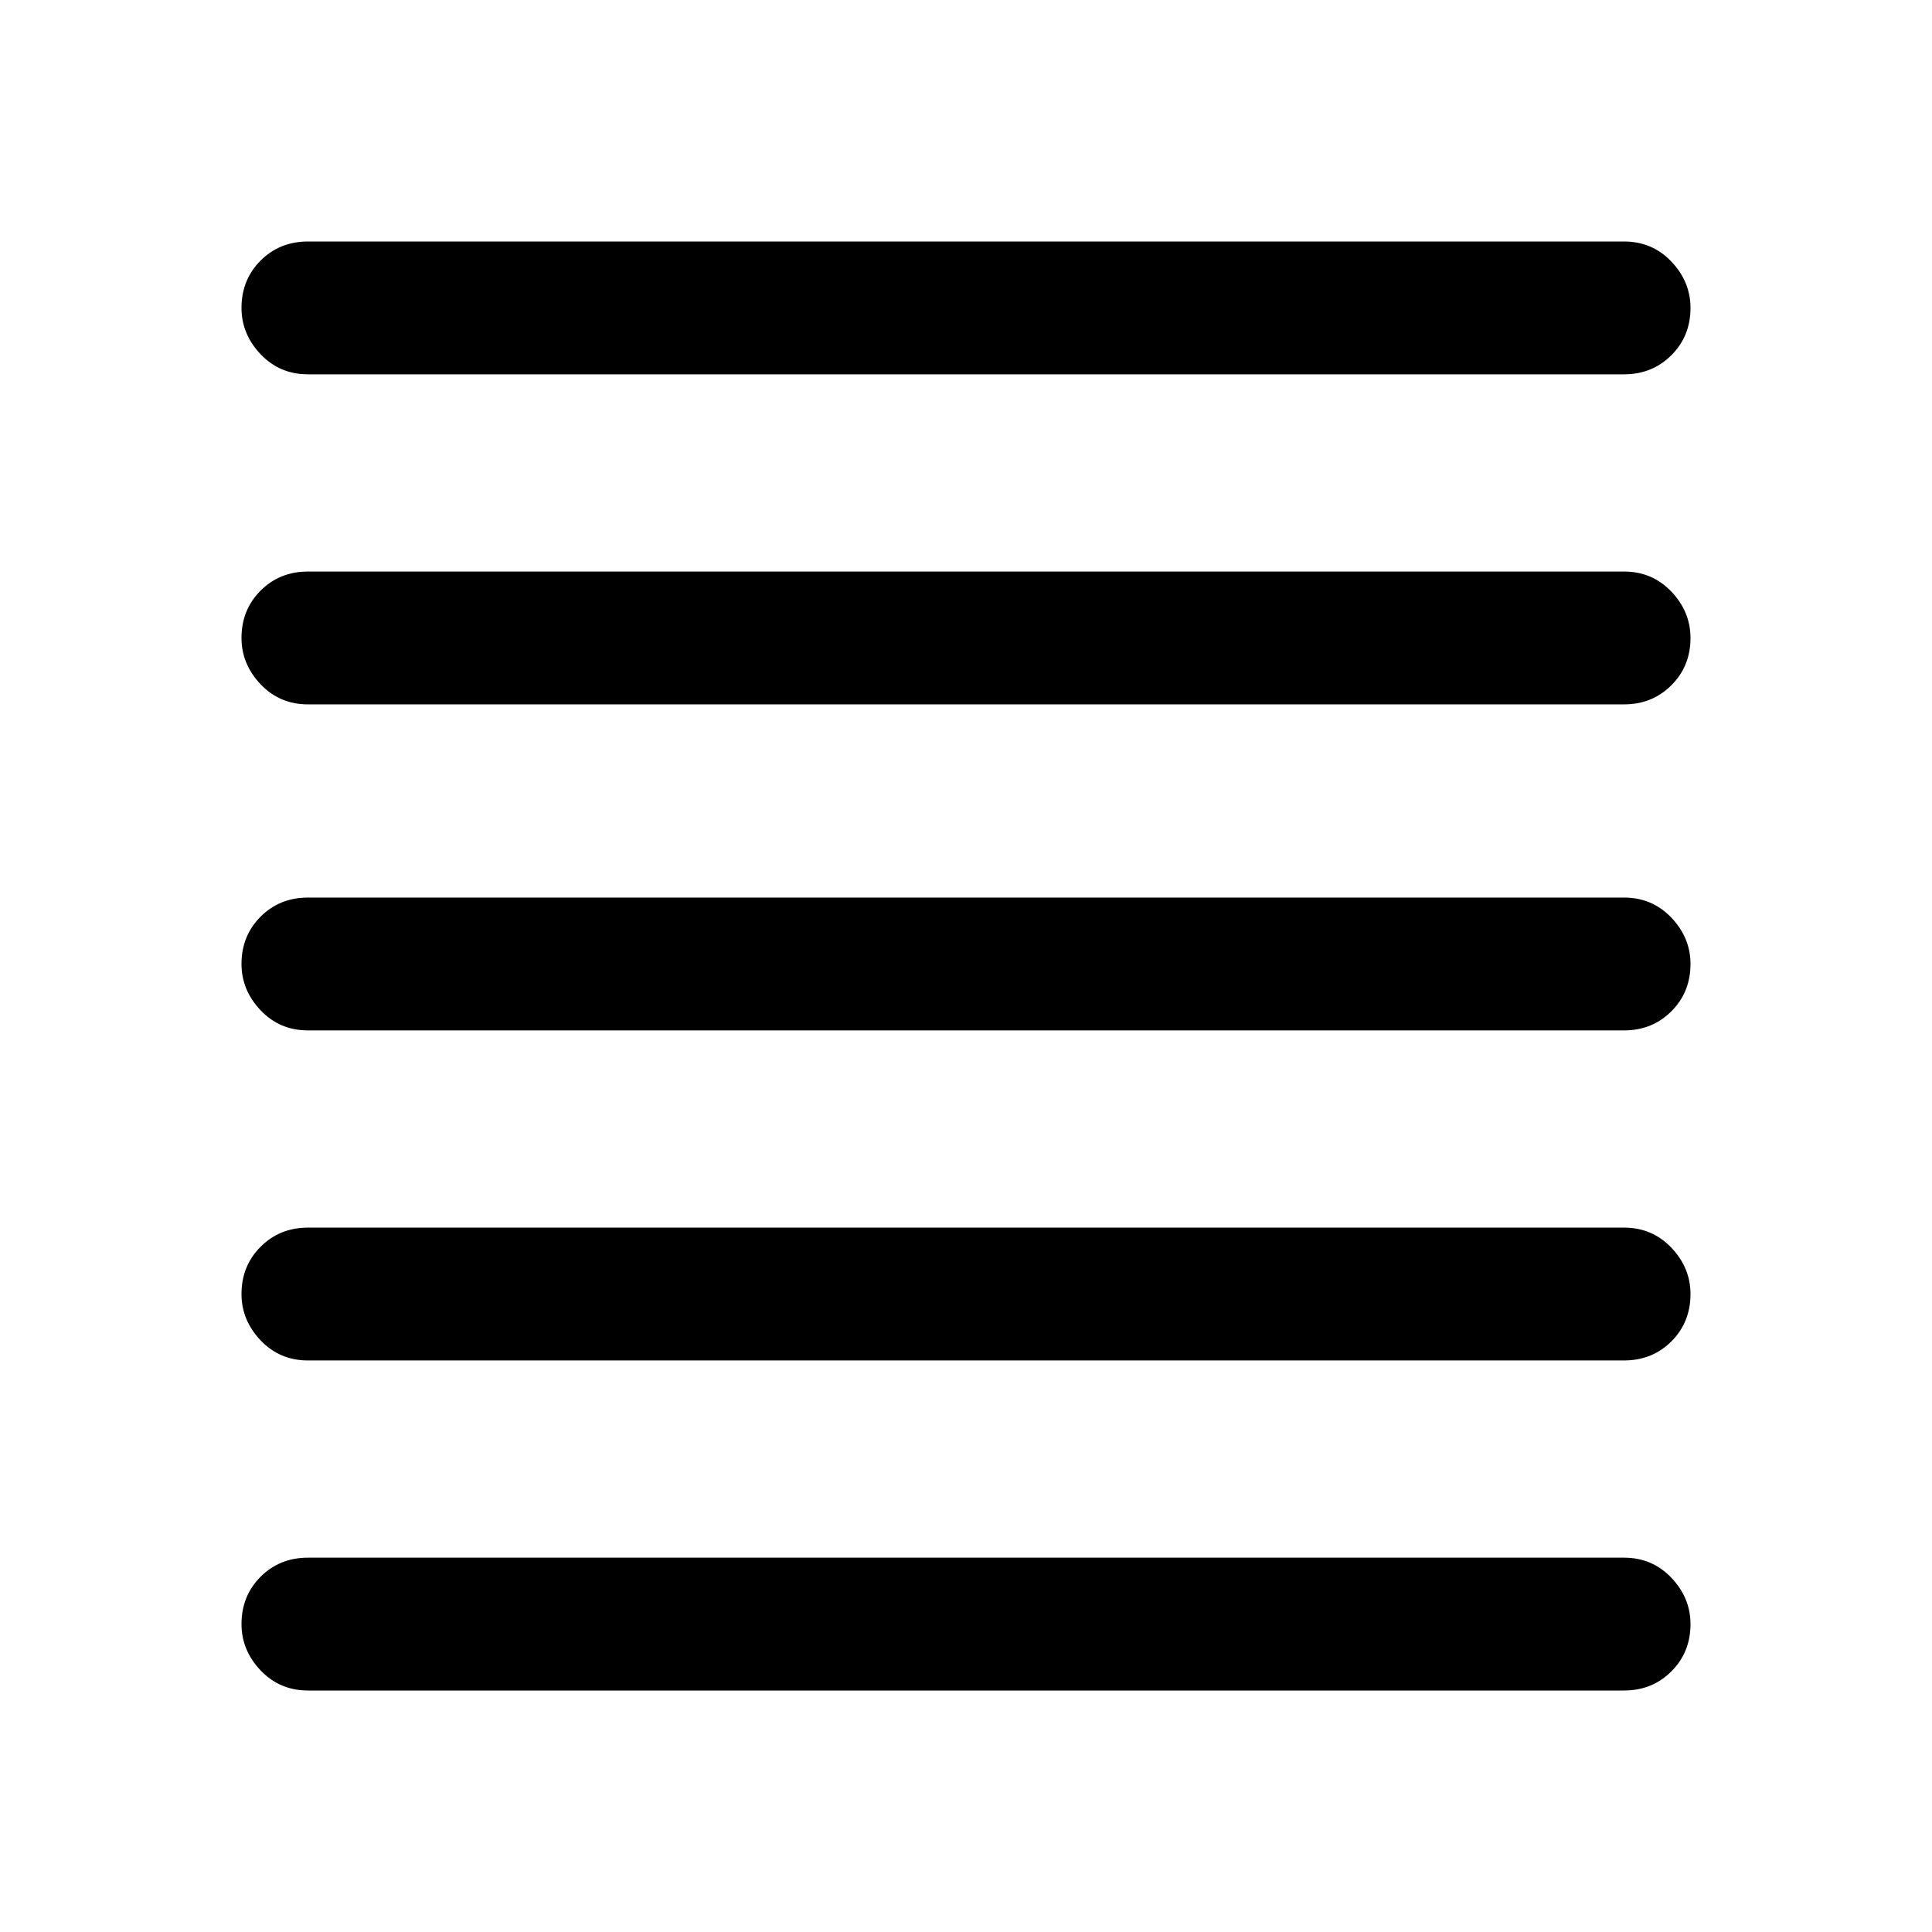 <svg xmlns="http://www.w3.org/2000/svg" height="24" width="24"><path d="M3.825 21Q3.475 21 3.237 20.75Q3 20.5 3 20.175Q3 19.825 3.237 19.587Q3.475 19.35 3.825 19.35H20.175Q20.525 19.35 20.763 19.6Q21 19.85 21 20.175Q21 20.525 20.763 20.762Q20.525 21 20.175 21ZM3.825 16.9Q3.475 16.9 3.237 16.65Q3 16.4 3 16.075Q3 15.725 3.237 15.488Q3.475 15.25 3.825 15.25H20.175Q20.525 15.25 20.763 15.5Q21 15.75 21 16.075Q21 16.425 20.763 16.663Q20.525 16.9 20.175 16.9ZM3.825 12.8Q3.475 12.8 3.237 12.55Q3 12.3 3 11.975Q3 11.625 3.237 11.387Q3.475 11.15 3.825 11.15H20.175Q20.525 11.15 20.763 11.4Q21 11.65 21 11.975Q21 12.325 20.763 12.562Q20.525 12.8 20.175 12.8ZM3.825 8.75Q3.475 8.75 3.237 8.5Q3 8.25 3 7.925Q3 7.575 3.237 7.337Q3.475 7.1 3.825 7.1H20.175Q20.525 7.1 20.763 7.35Q21 7.6 21 7.925Q21 8.275 20.763 8.512Q20.525 8.75 20.175 8.75ZM3.825 4.65Q3.475 4.65 3.237 4.4Q3 4.15 3 3.825Q3 3.475 3.237 3.237Q3.475 3 3.825 3H20.175Q20.525 3 20.763 3.25Q21 3.5 21 3.825Q21 4.175 20.763 4.412Q20.525 4.65 20.175 4.65Z"/></svg>